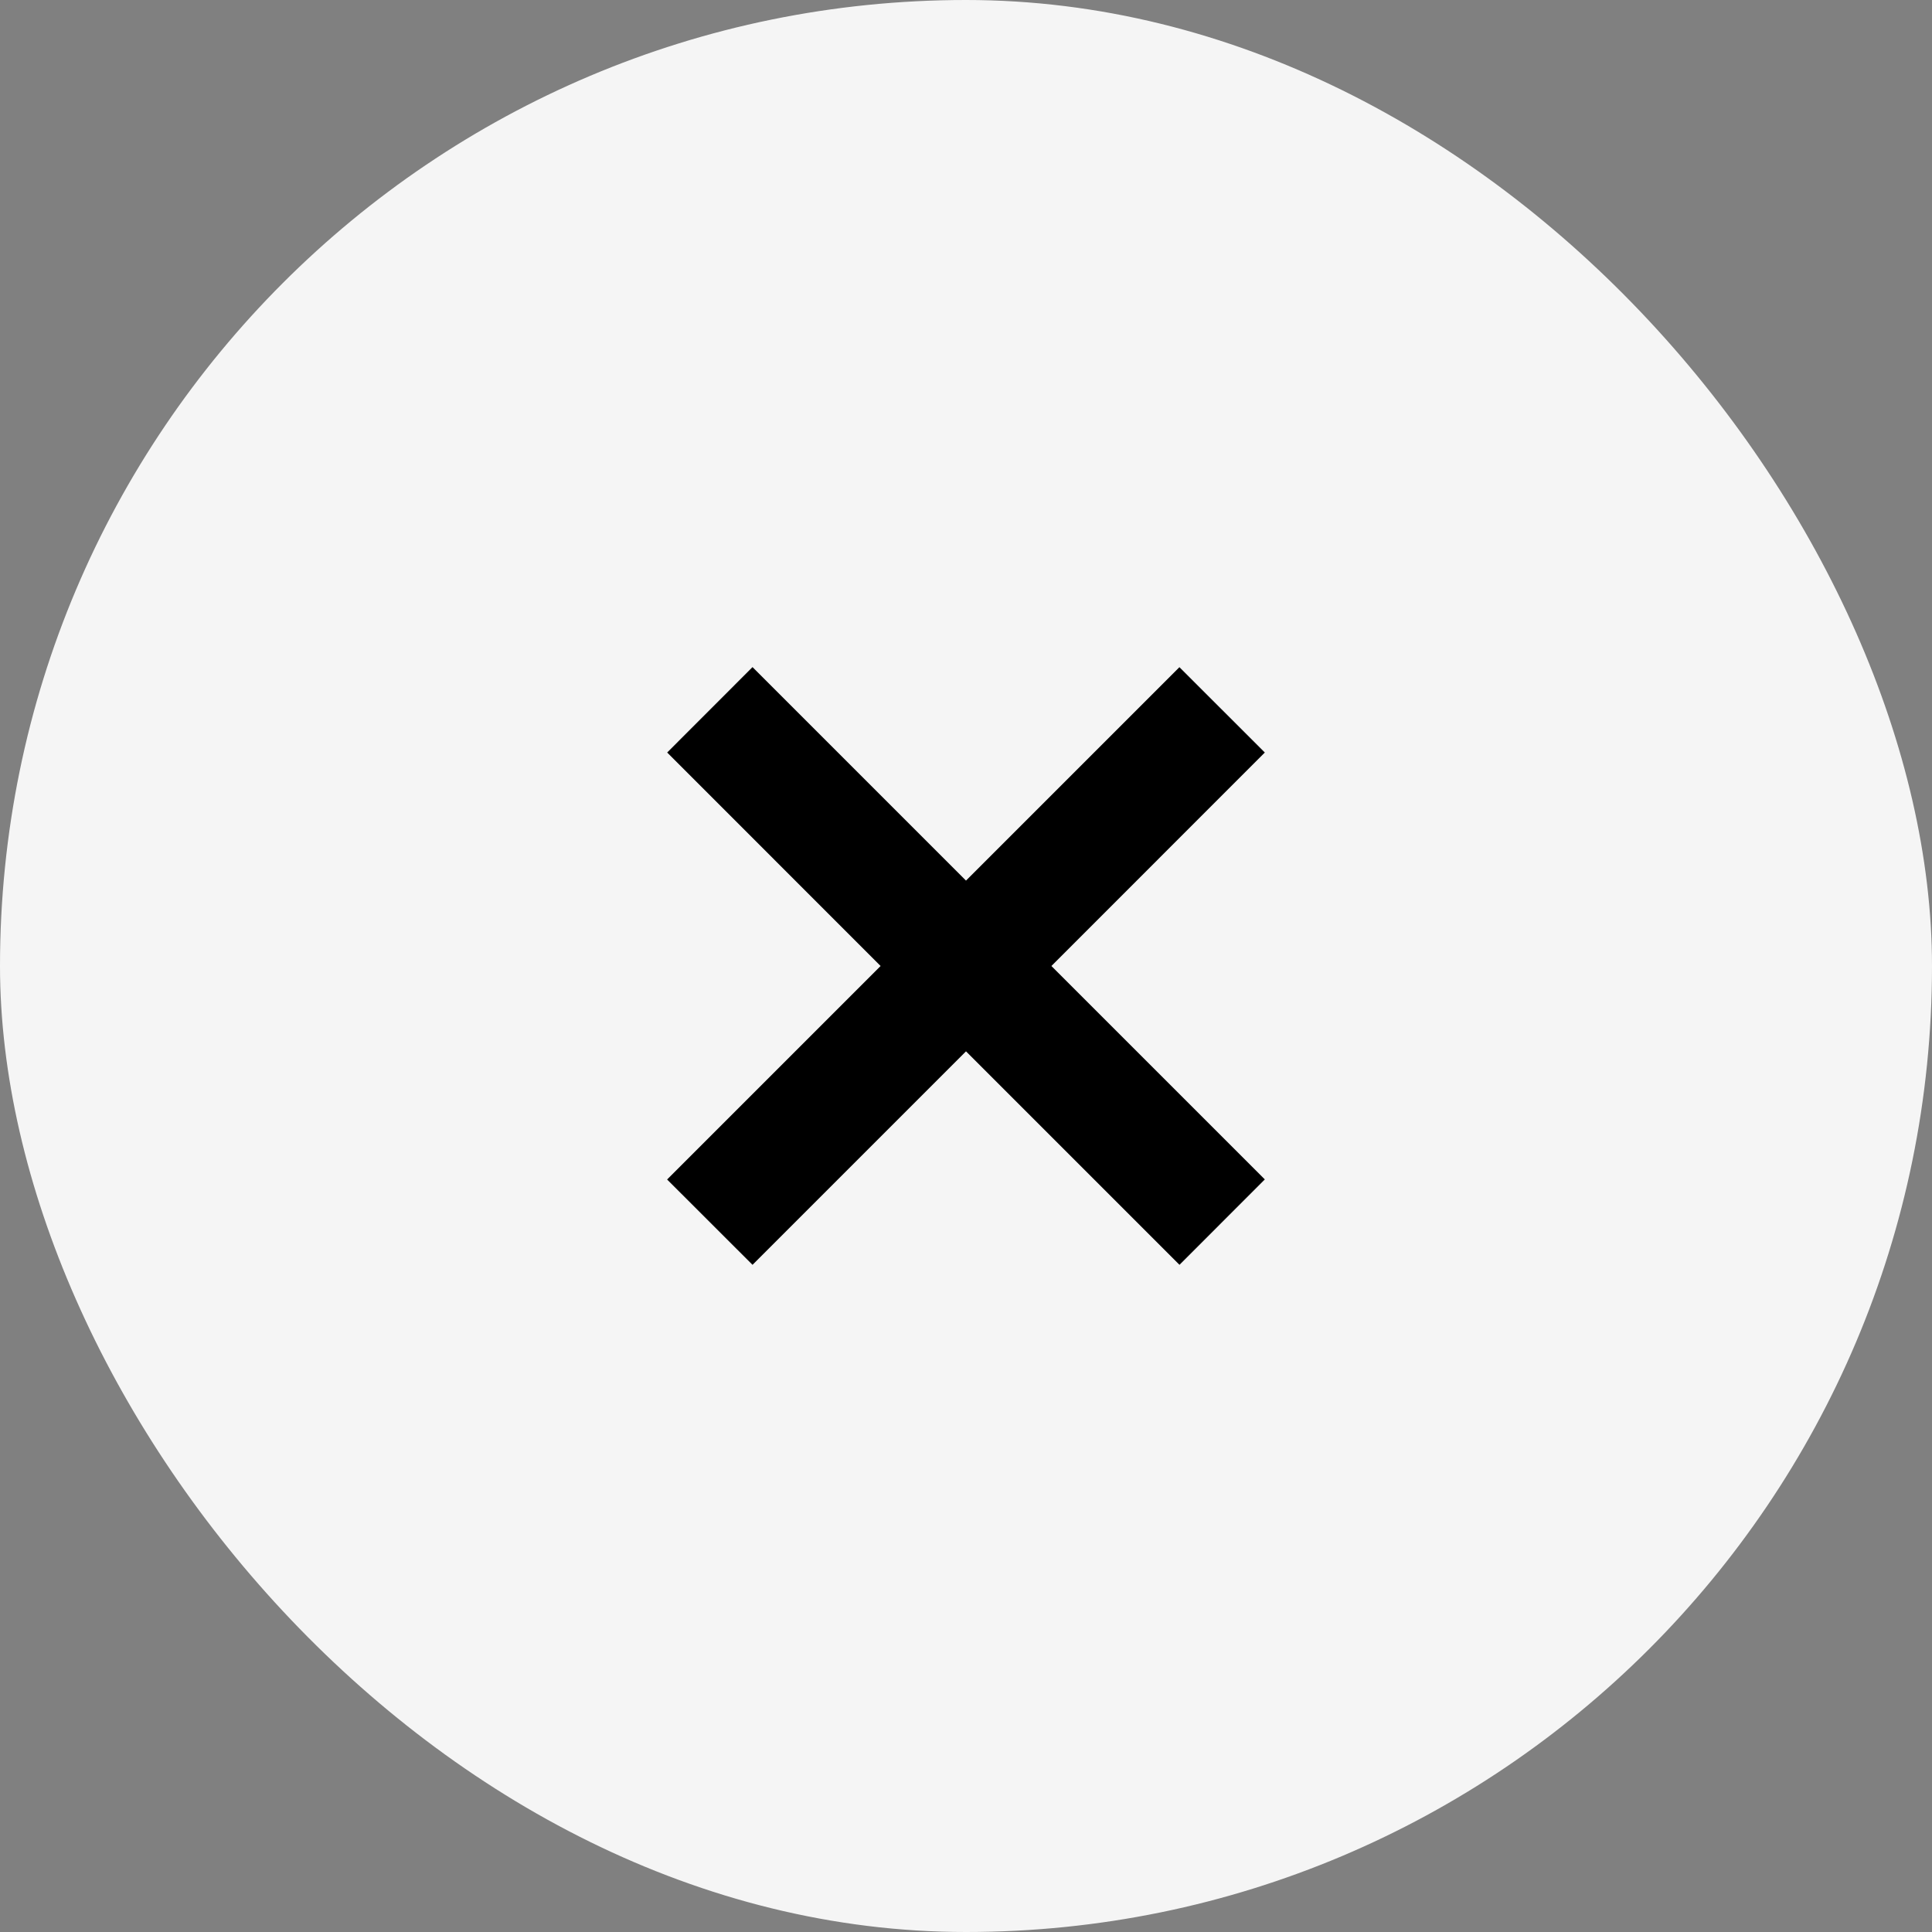 <svg width="24" height="24" viewBox="0 0 24 24" fill="none" xmlns="http://www.w3.org/2000/svg">
<rect x="0" y="0" width="24" height="24" fill="#808080" stroke="none"/>
<rect width="24" height="24" rx="12" fill="#F5F5F5"/>
<path fill-rule="evenodd" clip-rule="evenodd" d="M12 13.06L14.652 15.712L15.712 14.651L13.061 12L15.712 9.348L14.651 8.288L12 10.939L9.348 8.287L8.288 9.348L10.939 12L8.287 14.652L9.348 15.712L12 13.06Z" fill="black"/>
</svg>